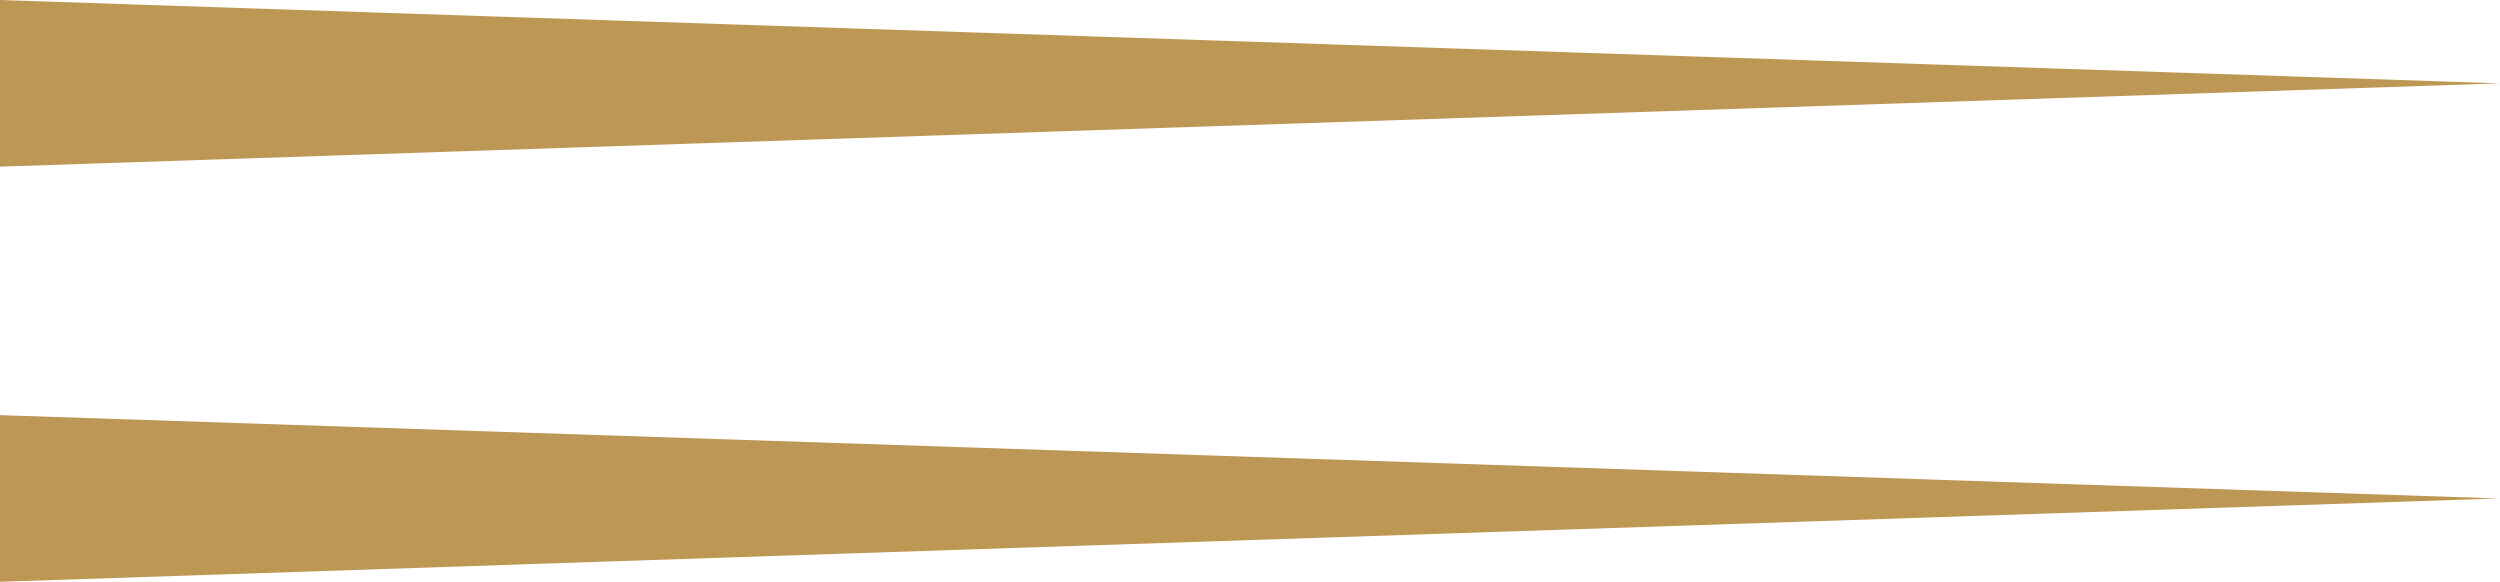 <?xml version="1.0" encoding="UTF-8"?>
<svg id="Layer_1" data-name="Layer 1" xmlns="http://www.w3.org/2000/svg" viewBox="0 0 251 58.41">
  <defs>
    <style>
      .cls-1 {
        fill: #bd9855;
      }
    </style>
  </defs>
  <path id="Polygon_3" data-name="Polygon 3" class="cls-1" d="m251,8.37L0,16.73V0l251,8.37Z"/>
  <path id="Path_24" data-name="Path 24" class="cls-1" d="m251,50.04L0,58.41v-16.73l251,8.37Z"/>
</svg>